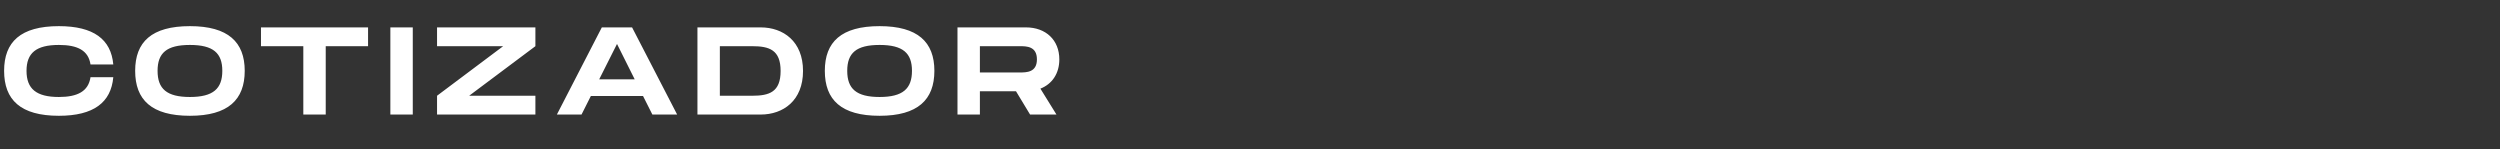 <svg width="502" height="30" viewBox="0 0 502 30" fill="none" xmlns="http://www.w3.org/2000/svg">
<rect x="0" y="0" width="502" height="30" fill="#333333" stroke="none"/>
<path d="M0.825 14.225C0.825 8.425 4.125 5.25 11.825 5.25C18.8 5.25 22.3 7.9 22.75 12.95H18.175C17.75 10.125 15.575 9.025 11.825 9.025C7.25 9.025 5.325 10.65 5.325 14.225C5.325 17.825 7.275 19.475 11.825 19.475C15.55 19.475 17.75 18.35 18.175 15.5H22.75C22.3 20.575 18.8 23.25 11.825 23.25C4.125 23.25 0.825 20.05 0.825 14.225ZM38.14 23.25C30.44 23.25 27.14 20.05 27.14 14.225C27.14 8.425 30.44 5.25 38.14 5.25C45.815 5.25 49.14 8.45 49.14 14.225C49.14 20.025 45.815 23.25 38.14 23.25ZM38.14 19.475C42.815 19.475 44.64 17.8 44.64 14.225C44.64 10.675 42.84 9.025 38.14 9.025C33.44 9.025 31.64 10.65 31.64 14.225C31.64 17.825 33.465 19.475 38.14 19.475ZM73.906 5.5V9.275H65.406V23H60.906V9.275H52.406V5.5H73.906ZM82.885 5.5V23H78.385V5.5H82.885ZM107.508 5.5V9.275L94.208 19.225H107.508V23H87.758V19.225L101.033 9.275H87.758V5.5H107.508ZM130.996 23L129.121 19.275H118.646L116.771 23H111.821L120.846 5.5H126.921L135.971 23H130.996ZM120.321 15.925H127.446L123.896 8.825L120.321 15.925ZM152.747 5.5C157.272 5.5 161.247 8.3 161.247 14.25C161.247 20.2 157.272 23 152.747 23H140.047V5.5H152.747ZM151.047 19.225C154.447 19.225 156.747 18.5 156.747 14.25C156.747 10 154.447 9.275 151.047 9.275H144.547V19.225H151.047ZM176.624 23.25C168.924 23.25 165.624 20.05 165.624 14.225C165.624 8.425 168.924 5.25 176.624 5.25C184.299 5.25 187.624 8.45 187.624 14.225C187.624 20.025 184.299 23.25 176.624 23.25ZM176.624 19.475C181.299 19.475 183.124 17.8 183.124 14.225C183.124 10.675 181.324 9.025 176.624 9.025C171.924 9.025 170.124 10.65 170.124 14.225C170.124 17.825 171.949 19.475 176.624 19.475ZM212.713 11.925C212.713 14.775 211.263 16.875 208.913 17.8L212.138 23H206.838L204.013 18.325H196.763V23H192.263V5.5H206.013C209.988 5.5 212.713 8.025 212.713 11.925ZM196.763 9.275V14.55H204.763C206.113 14.55 208.213 14.55 208.213 11.925C208.213 9.275 206.113 9.275 204.763 9.275H196.763Z" fill="white"/>
</svg>
